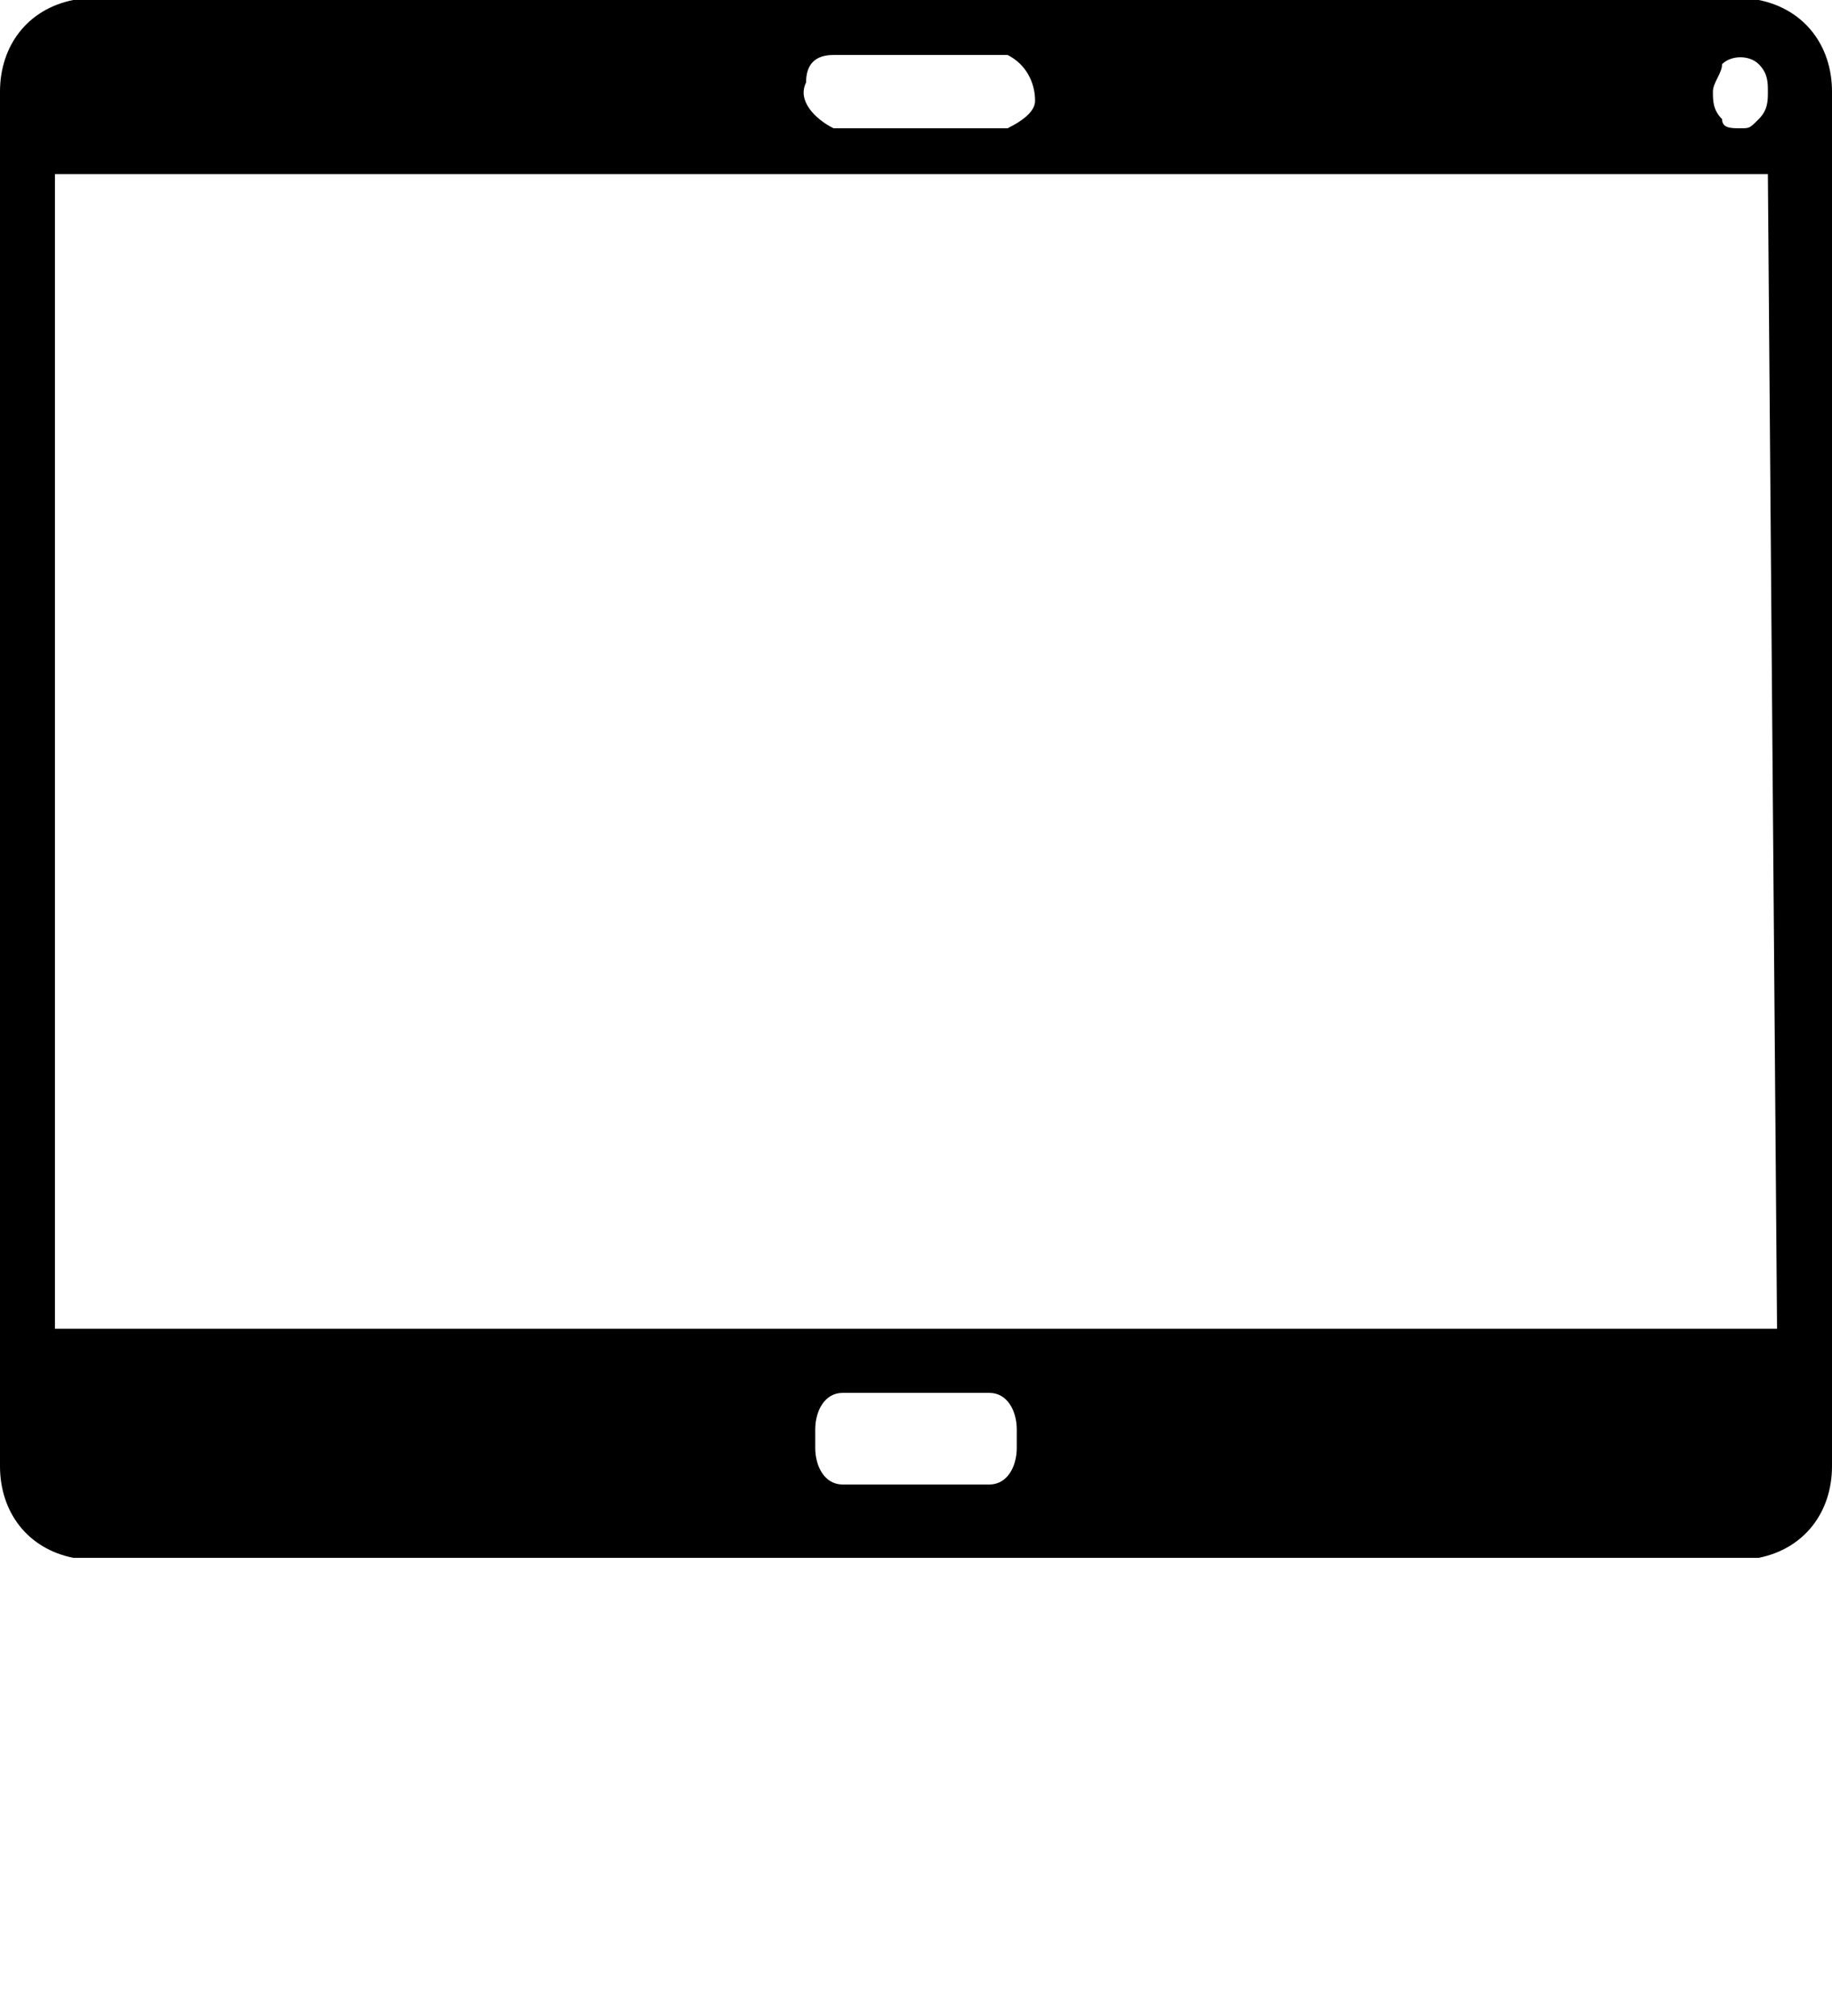 <svg xmlns="http://www.w3.org/2000/svg" width="20" height="22" viewBox="0 0 20 22" xml:space="preserve">
    <path
        d="M20 14.6V1c0-.5-.3-.9-.8-1H.8C.3.1 0 .5 0 1v15c0 .5.3.9.8 1h18.4c.5-.1.8-.5.8-1V14.6zM18.8.7c.1-.1.3-.1.4 0 .1.1.1.2.1.3 0 .1 0 .2-.1.3-.1.1-.1.1-.2.1s-.2 0-.2-.1c-.1-.1-.1-.2-.1-.3 0-.1.1-.2.1-.3zM9.1.6H11c.2.1.3.3.3.5 0 .1-.1.2-.3.3H9.1c-.2-.1-.4-.3-.3-.5 0-.2.1-.3.3-.3zm2 15.2c0 .2-.1.4-.3.4H9.2c-.2 0-.3-.2-.3-.4v-.2c0-.2.1-.4.3-.4h1.6c.2 0 .3.2.3.4v.2zm8.3-1.3H.6V1.9h18.7l.1 12.6z" />
</svg>